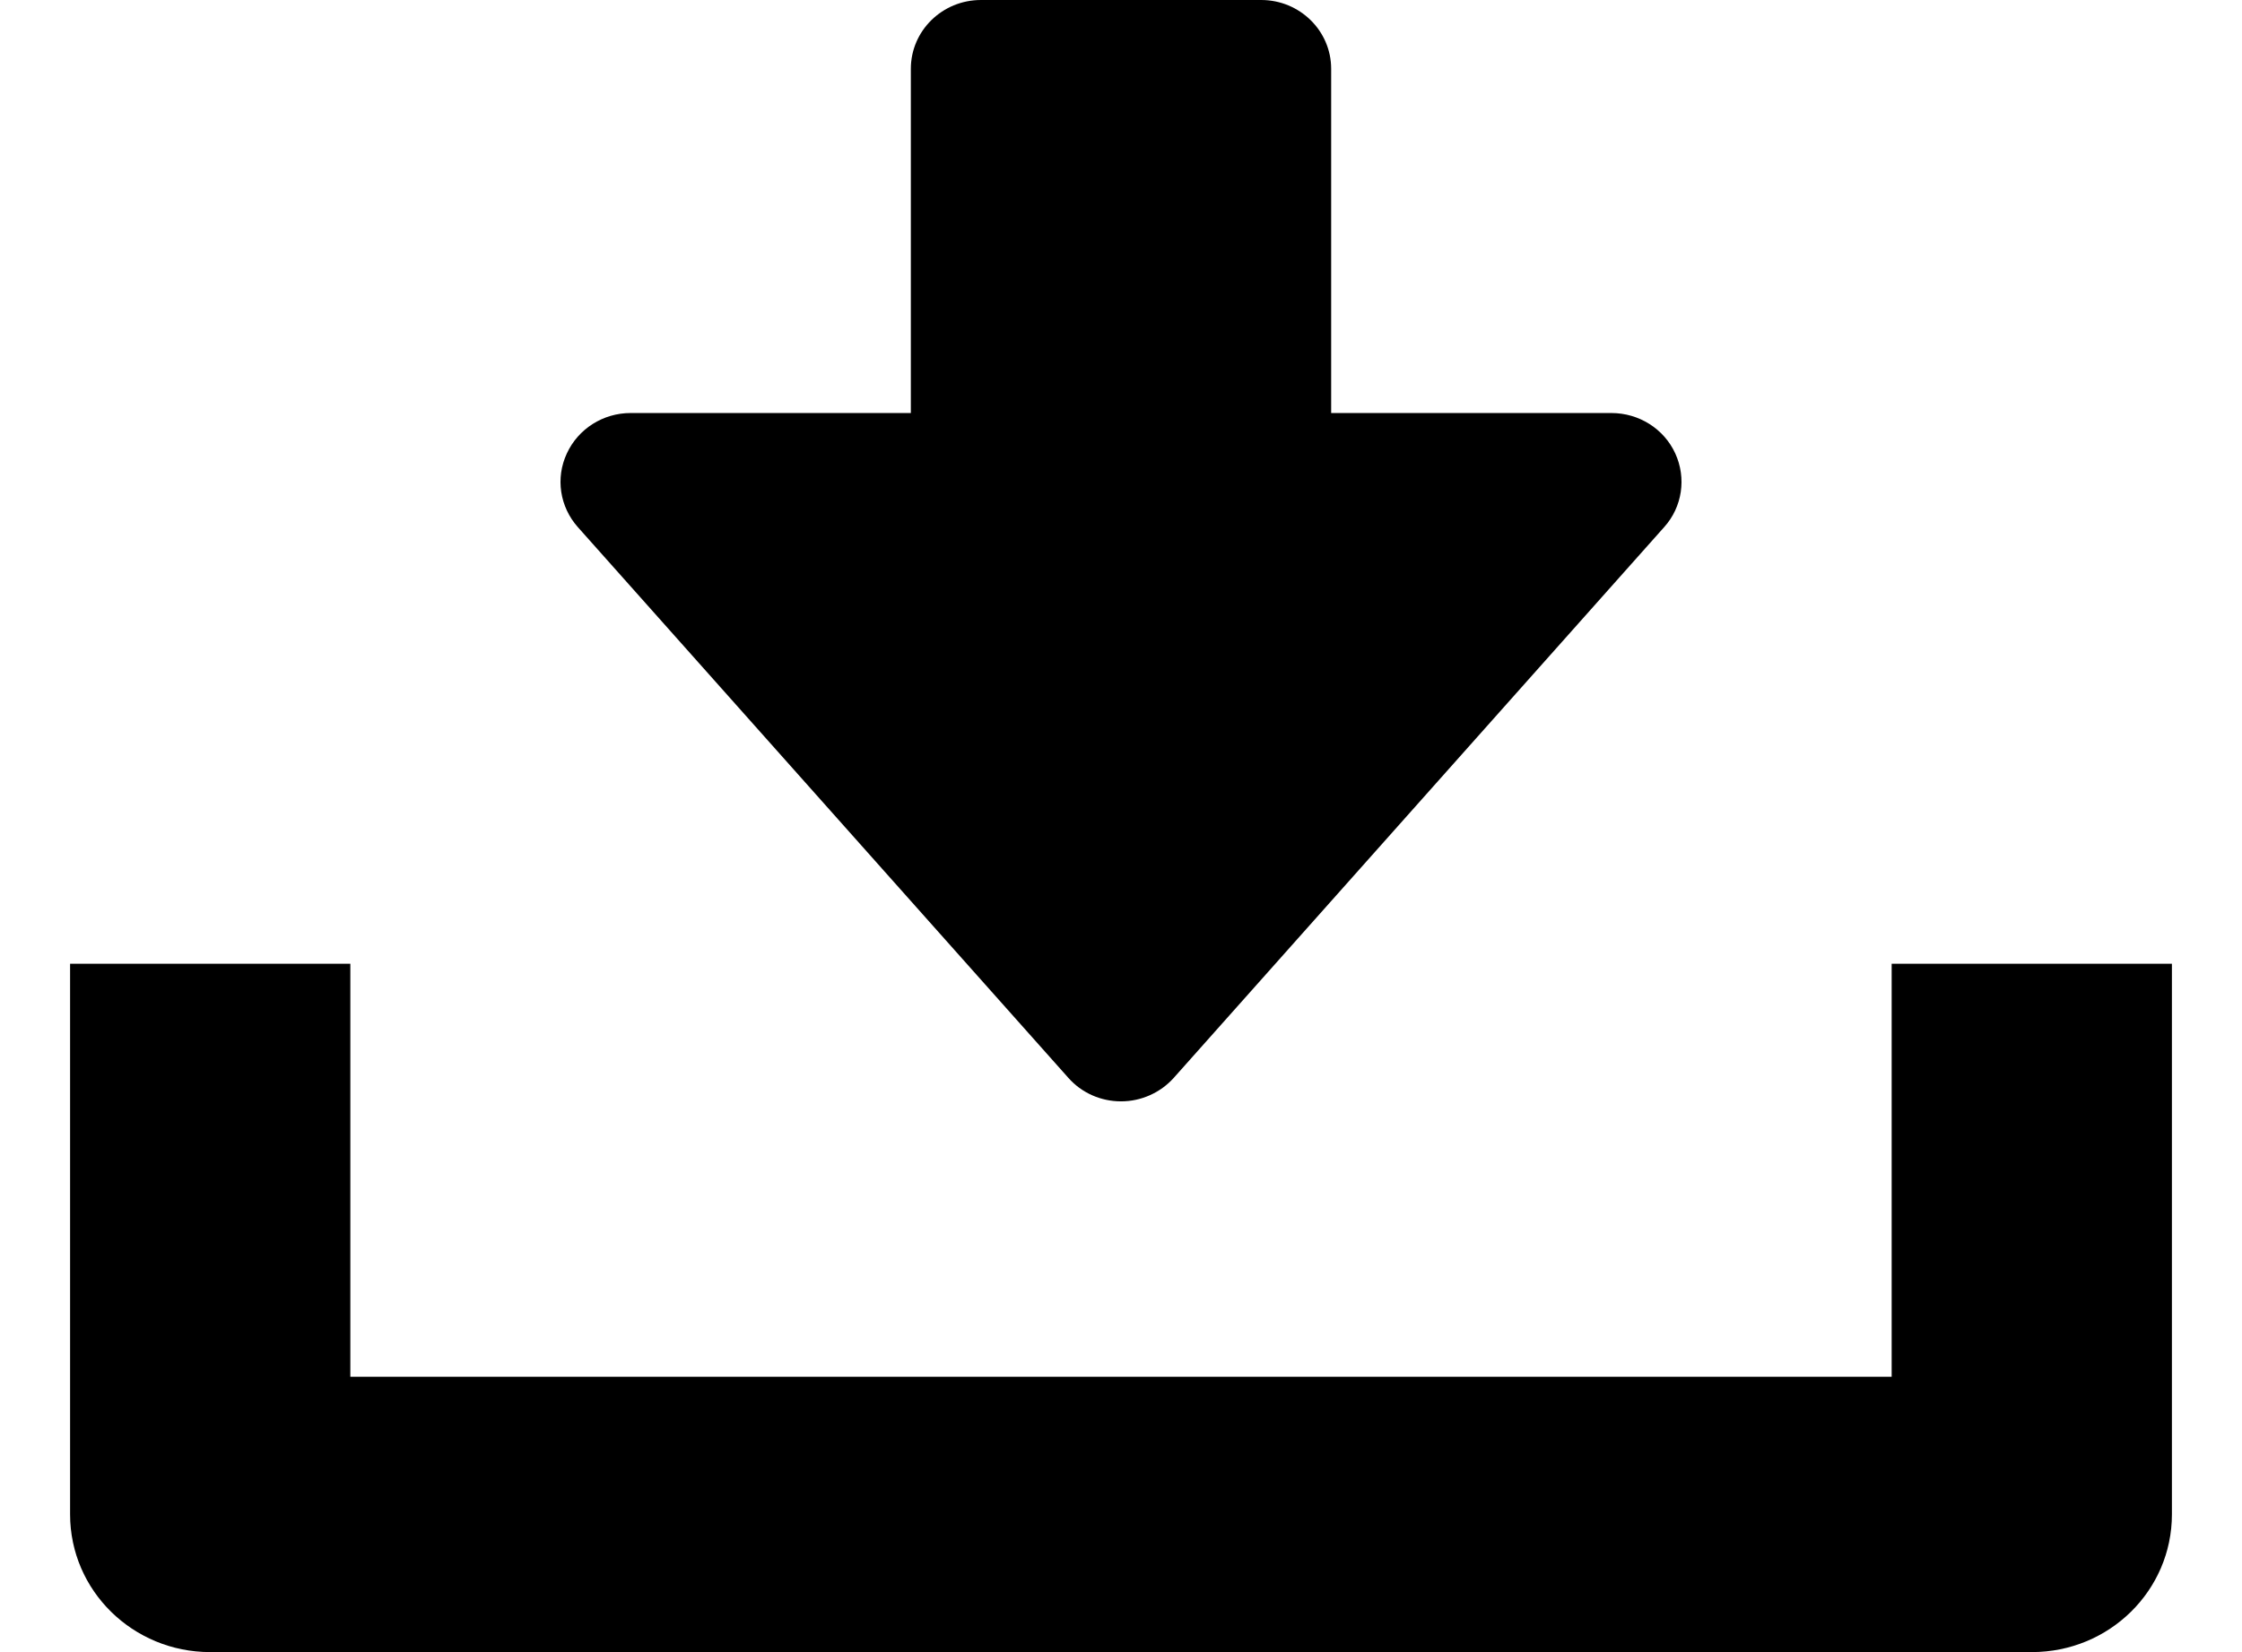 <svg width="19" height="14" viewBox="0 0 19 14" fill="none" xmlns="http://www.w3.org/2000/svg">
<path d="M14.197 3.842C14.101 3.633 13.889 3.5 13.656 3.5H11.281V0.583C11.281 0.261 11.015 0 10.688 0H8.313C7.985 0 7.719 0.261 7.719 0.583V3.5H5.344C5.111 3.5 4.9 3.634 4.804 3.842C4.706 4.051 4.744 4.295 4.897 4.467L9.054 9.134C9.166 9.261 9.329 9.333 9.5 9.333C9.671 9.333 9.834 9.26 9.947 9.134L14.103 4.467C14.257 4.296 14.293 4.051 14.197 3.842Z" fill="black"/>
<path d="M16.031 8.167V11.667H2.969V8.167H0.594V12.833C0.594 13.479 1.126 14 1.781 14H17.219C17.875 14 18.406 13.479 18.406 12.833V8.167H16.031Z" fill="black"/>
</svg>
